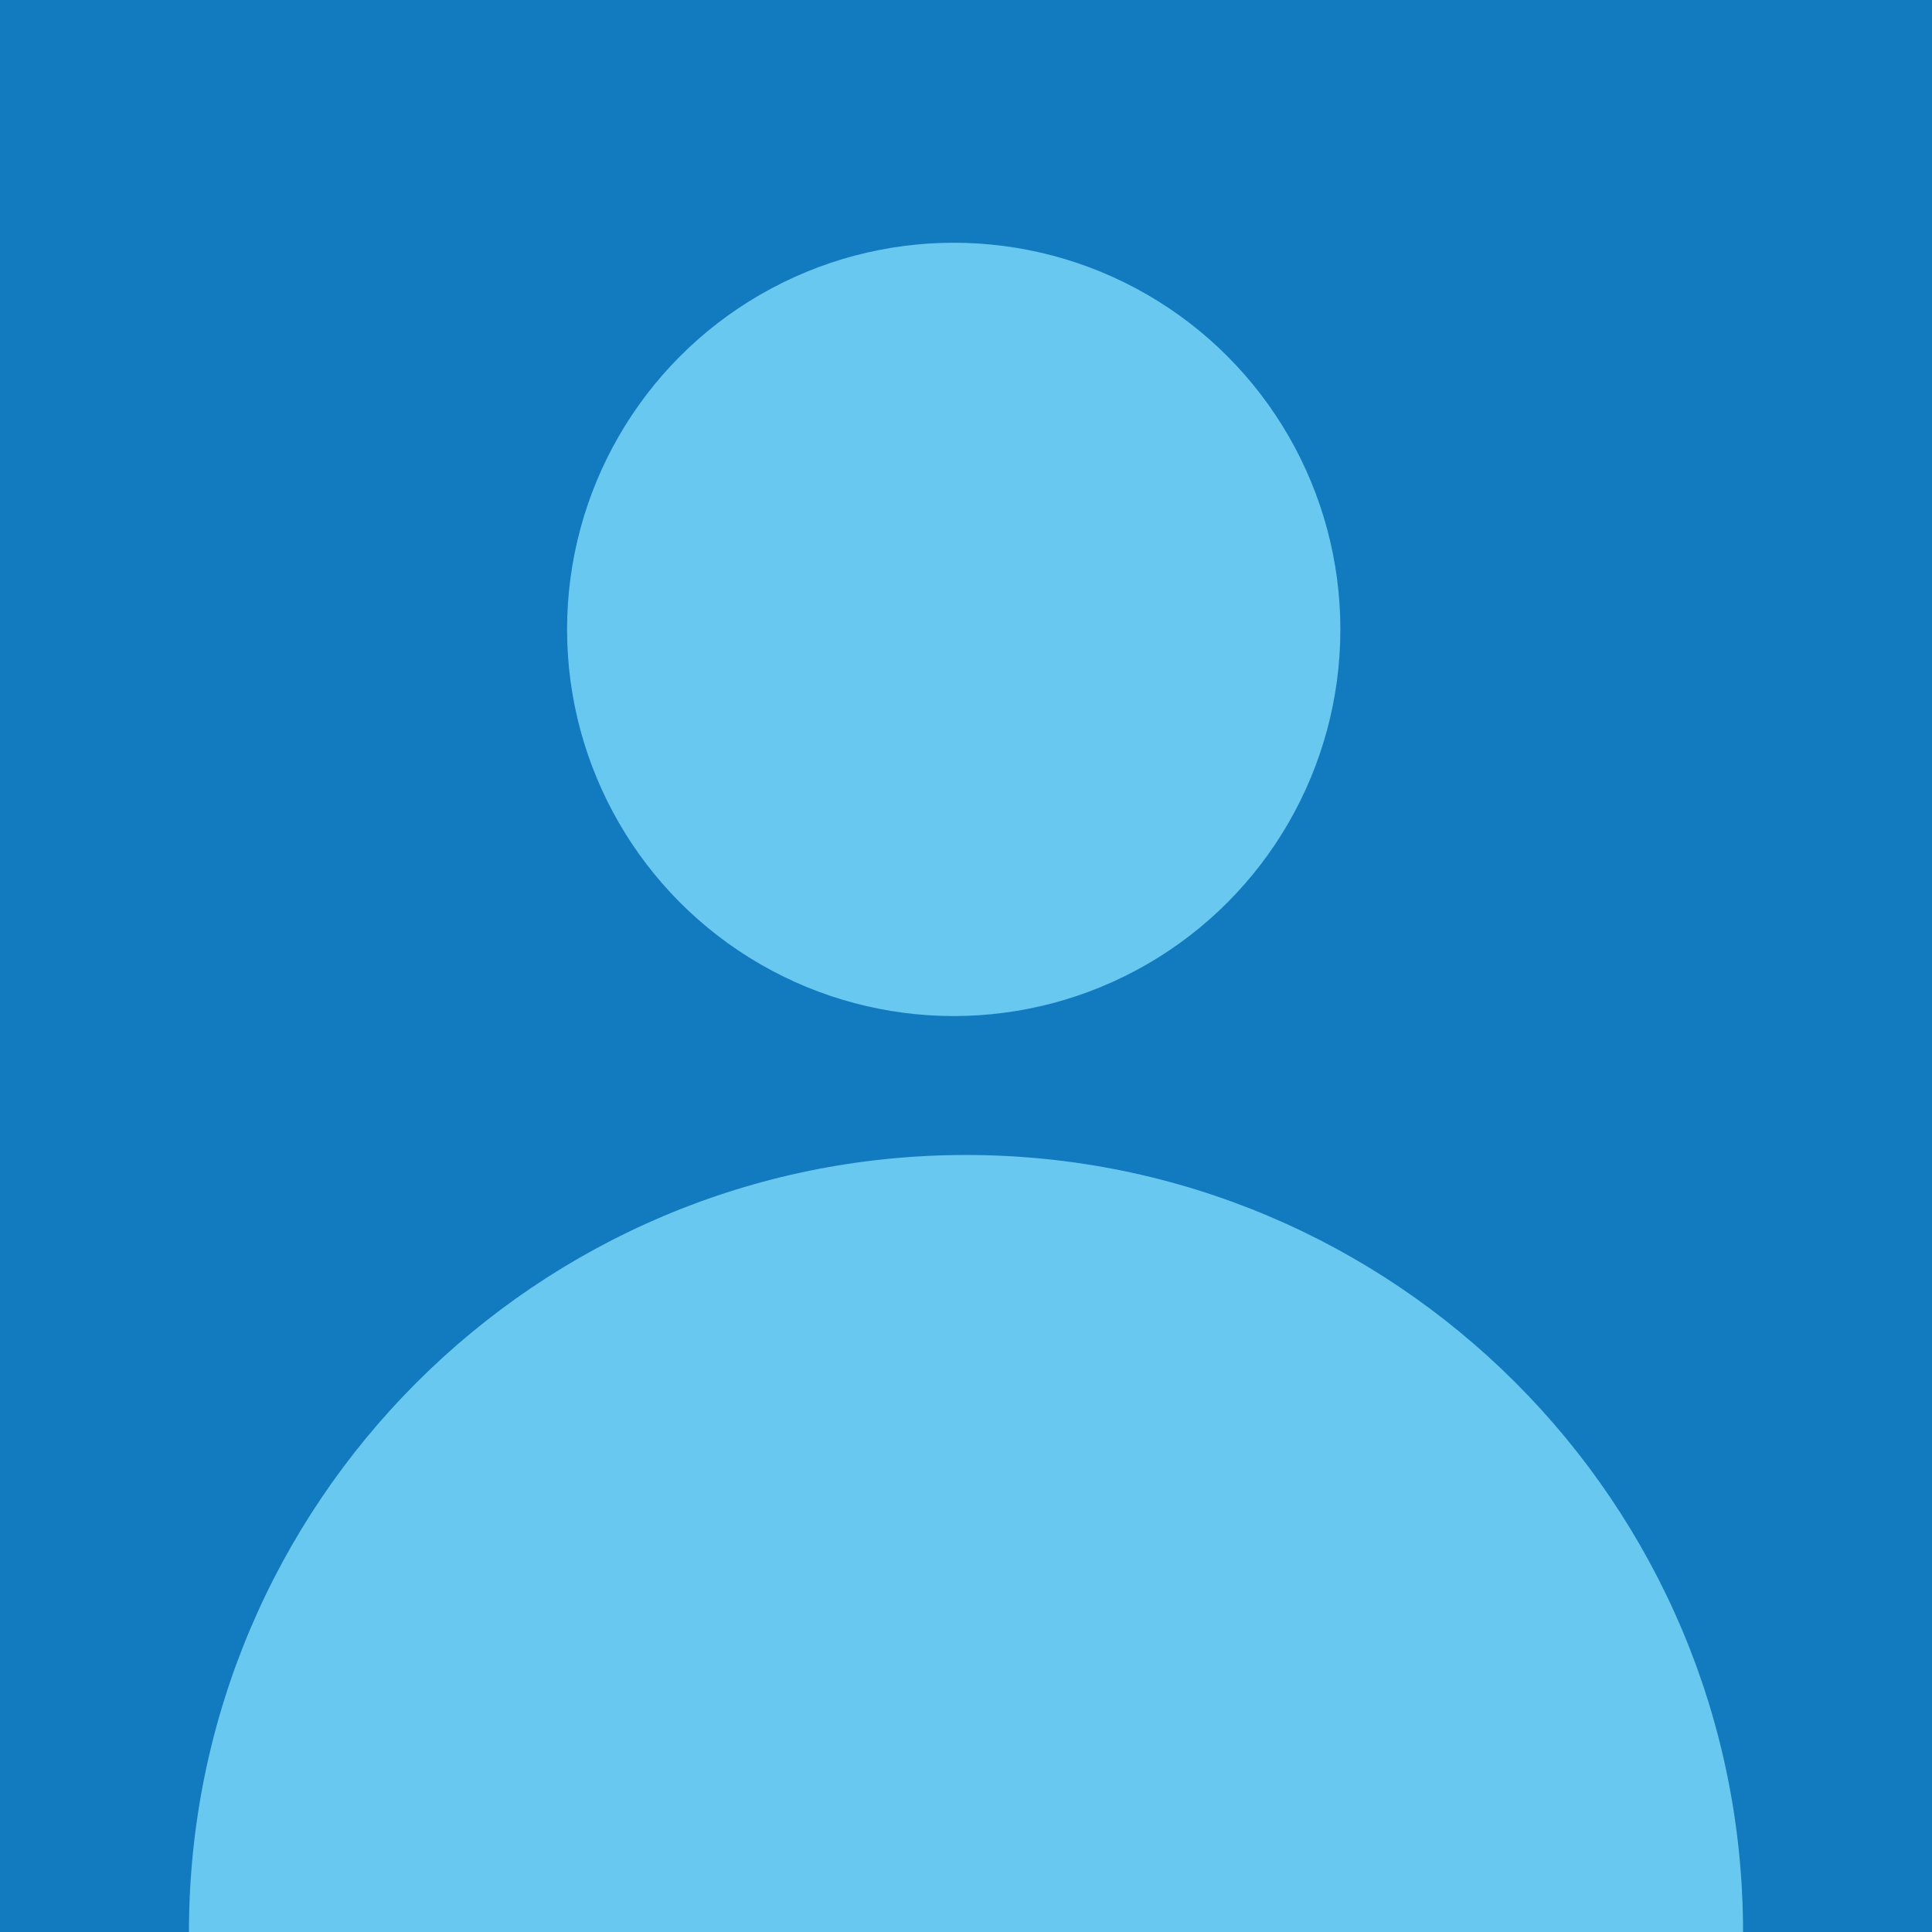 <svg id="Capa_1" data-name="Capa 1" xmlns="http://www.w3.org/2000/svg" viewBox="0 0 624.54 624.55"><defs><style>.cls-1{fill:#127abf;}.cls-2{fill:#68c8f0;}</style></defs><title>default</title><rect class="cls-1" width="624.54" height="624.55"/><circle class="cls-2" cx="308.3" cy="203.46" r="124.99"/><path class="cls-2" d="M563.46,624.55H61.08c0-138.73,112.46-251.19,251.19-251.19S563.46,485.82,563.46,624.55Z"/></svg>